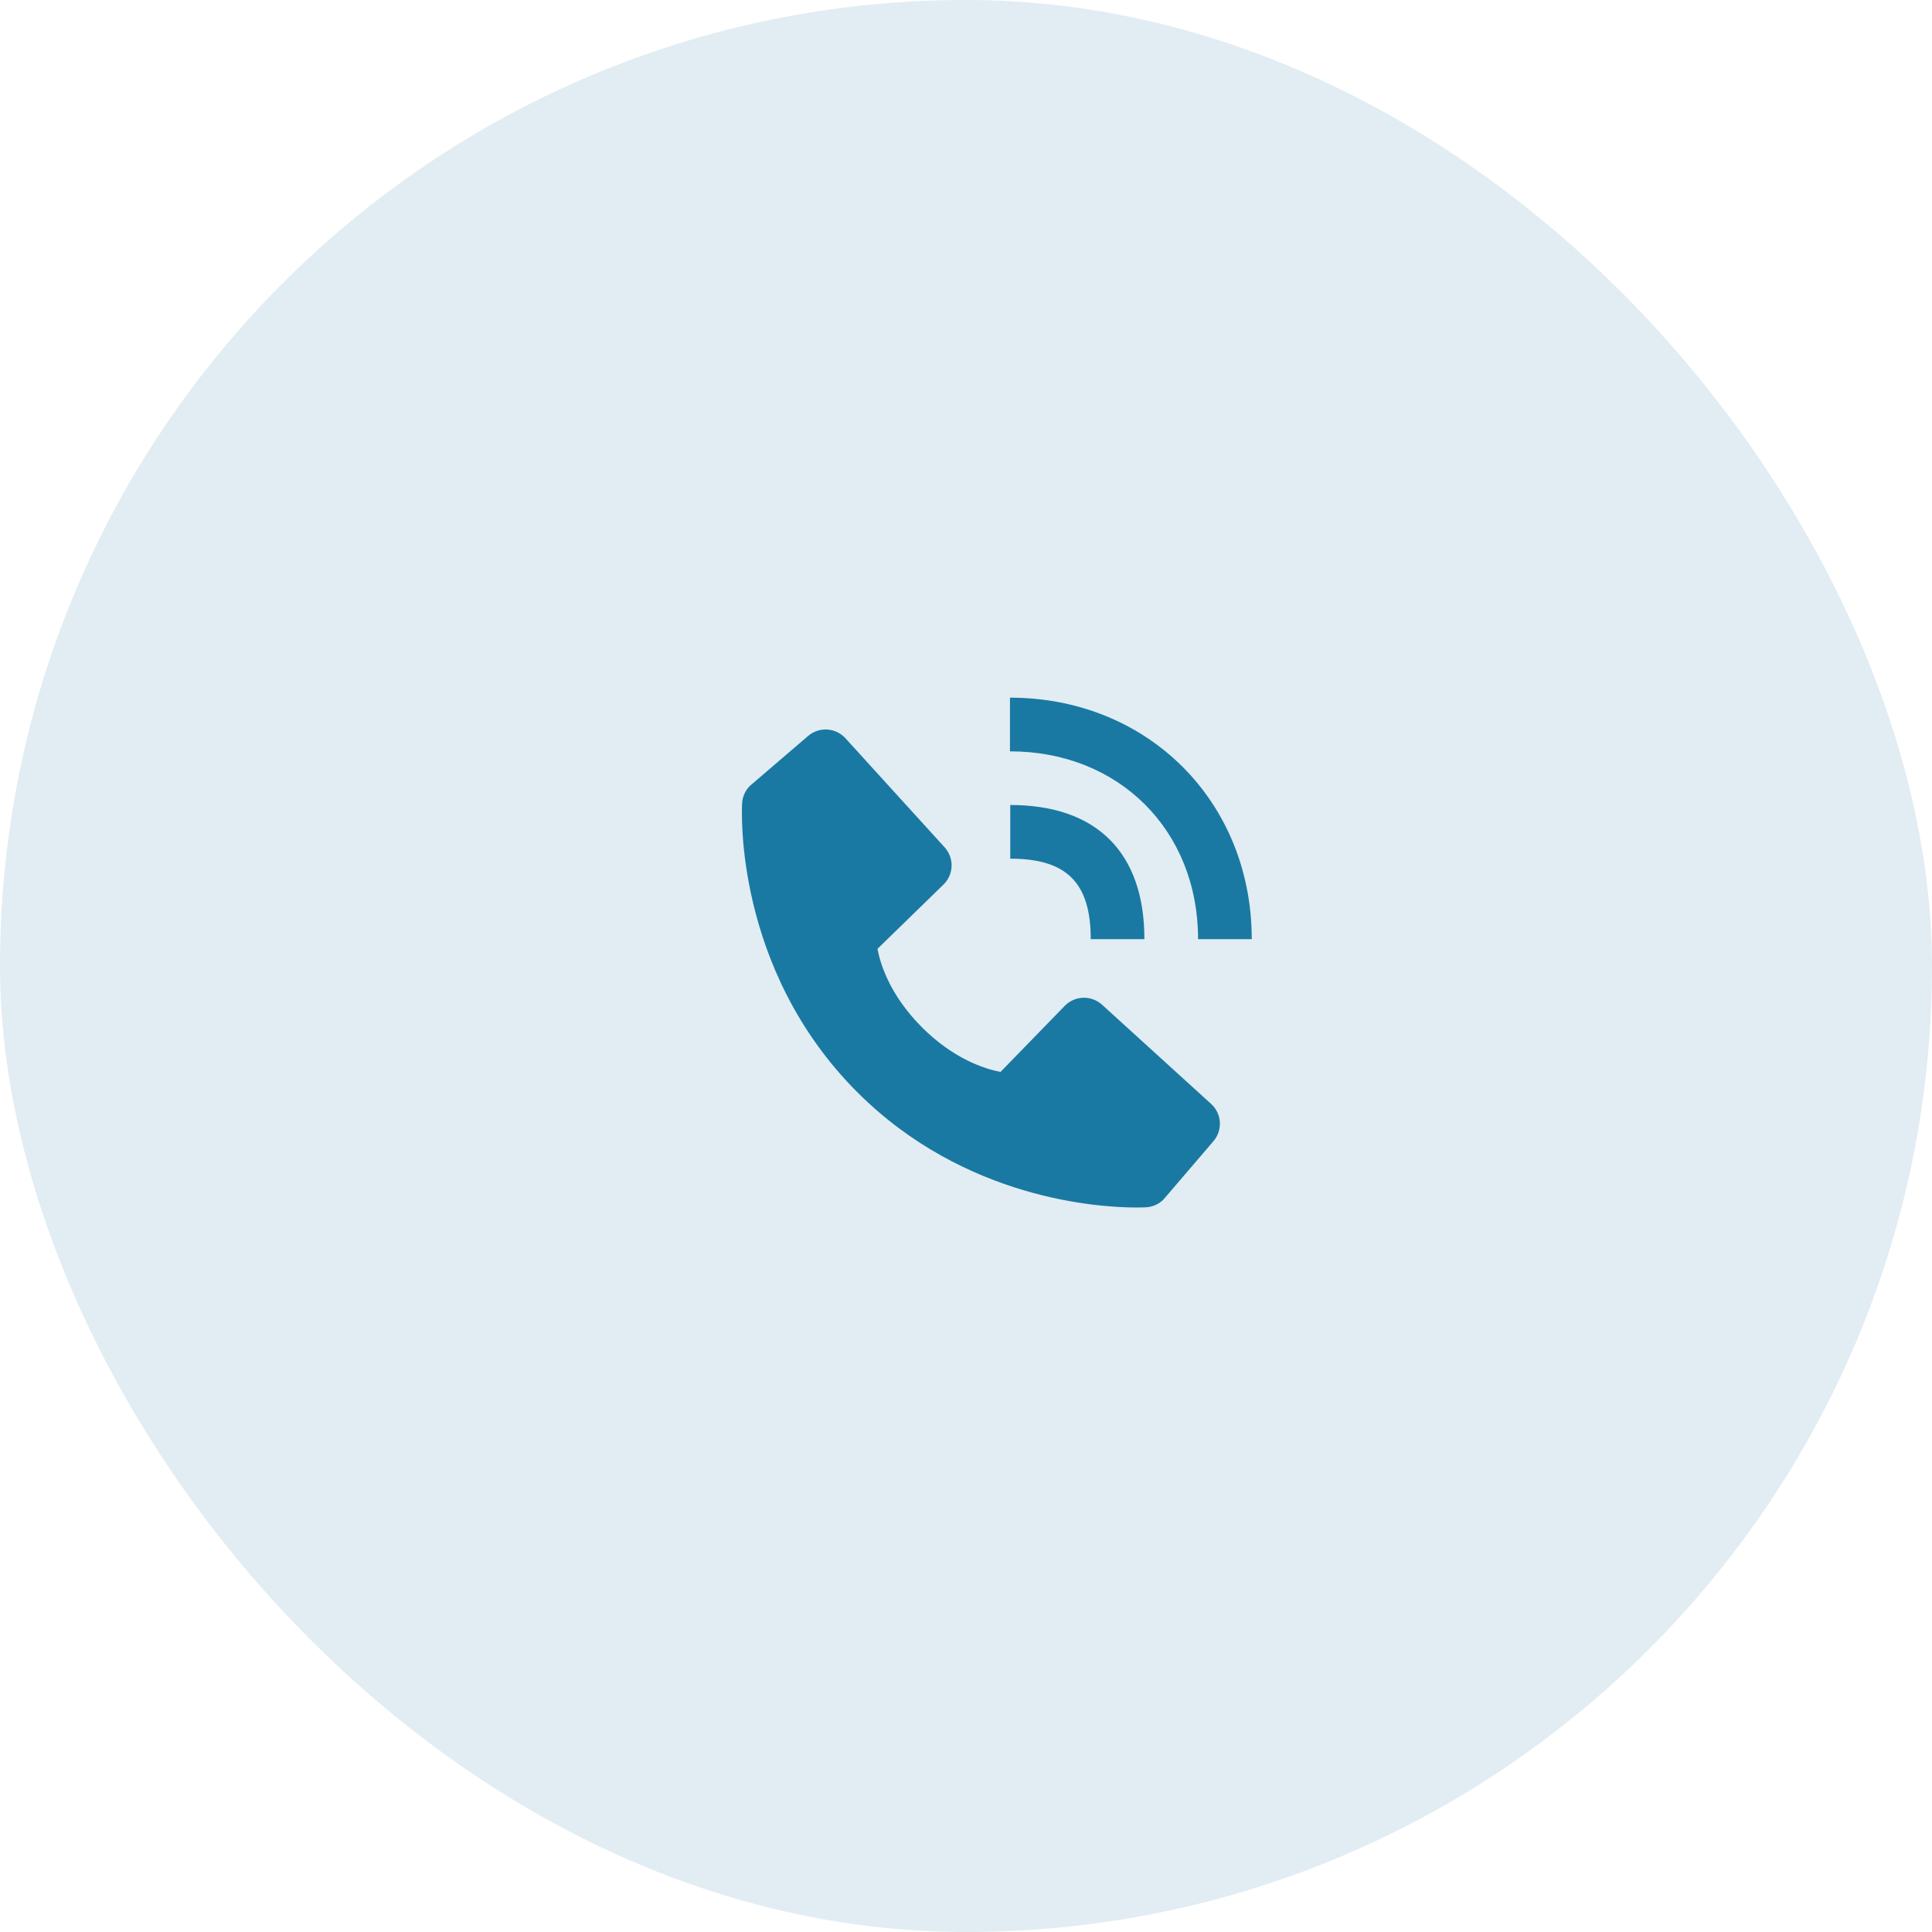 <svg width="111" height="111" viewBox="0 0 111 111" fill="none" xmlns="http://www.w3.org/2000/svg">
<rect width="111" height="111" rx="55.5" fill="#1979A3" fill-opacity="0.13"/>
<path d="M68.834 53.957H71.917C71.917 46.048 65.946 40.083 58.026 40.083V43.167C64.289 43.167 68.834 47.704 68.834 53.957Z" fill="#1979A3"/>
<path d="M58.042 49.333C61.284 49.333 62.667 50.716 62.667 53.958H65.75C65.75 48.986 63.014 46.25 58.042 46.25V49.333ZM63.317 57.725C63.021 57.455 62.632 57.312 62.232 57.324C61.831 57.337 61.452 57.504 61.173 57.791L57.483 61.585C56.596 61.415 54.81 60.859 52.973 59.026C51.135 57.187 50.578 55.397 50.413 54.515L54.204 50.824C54.492 50.545 54.659 50.166 54.672 49.765C54.684 49.365 54.54 48.976 54.271 48.68L48.574 42.416C48.304 42.119 47.93 41.939 47.529 41.914C47.129 41.889 46.734 42.021 46.43 42.282L43.084 45.151C42.818 45.418 42.659 45.774 42.637 46.151C42.614 46.537 42.173 55.666 49.253 62.749C55.428 68.923 63.165 69.375 65.295 69.375C65.607 69.375 65.798 69.366 65.849 69.363C66.226 69.342 66.581 69.182 66.848 68.914L69.715 65.567C69.976 65.263 70.109 64.868 70.084 64.468C70.059 64.067 69.879 63.693 69.582 63.423L63.317 57.725Z" fill="#1979A3"/>
</svg>
